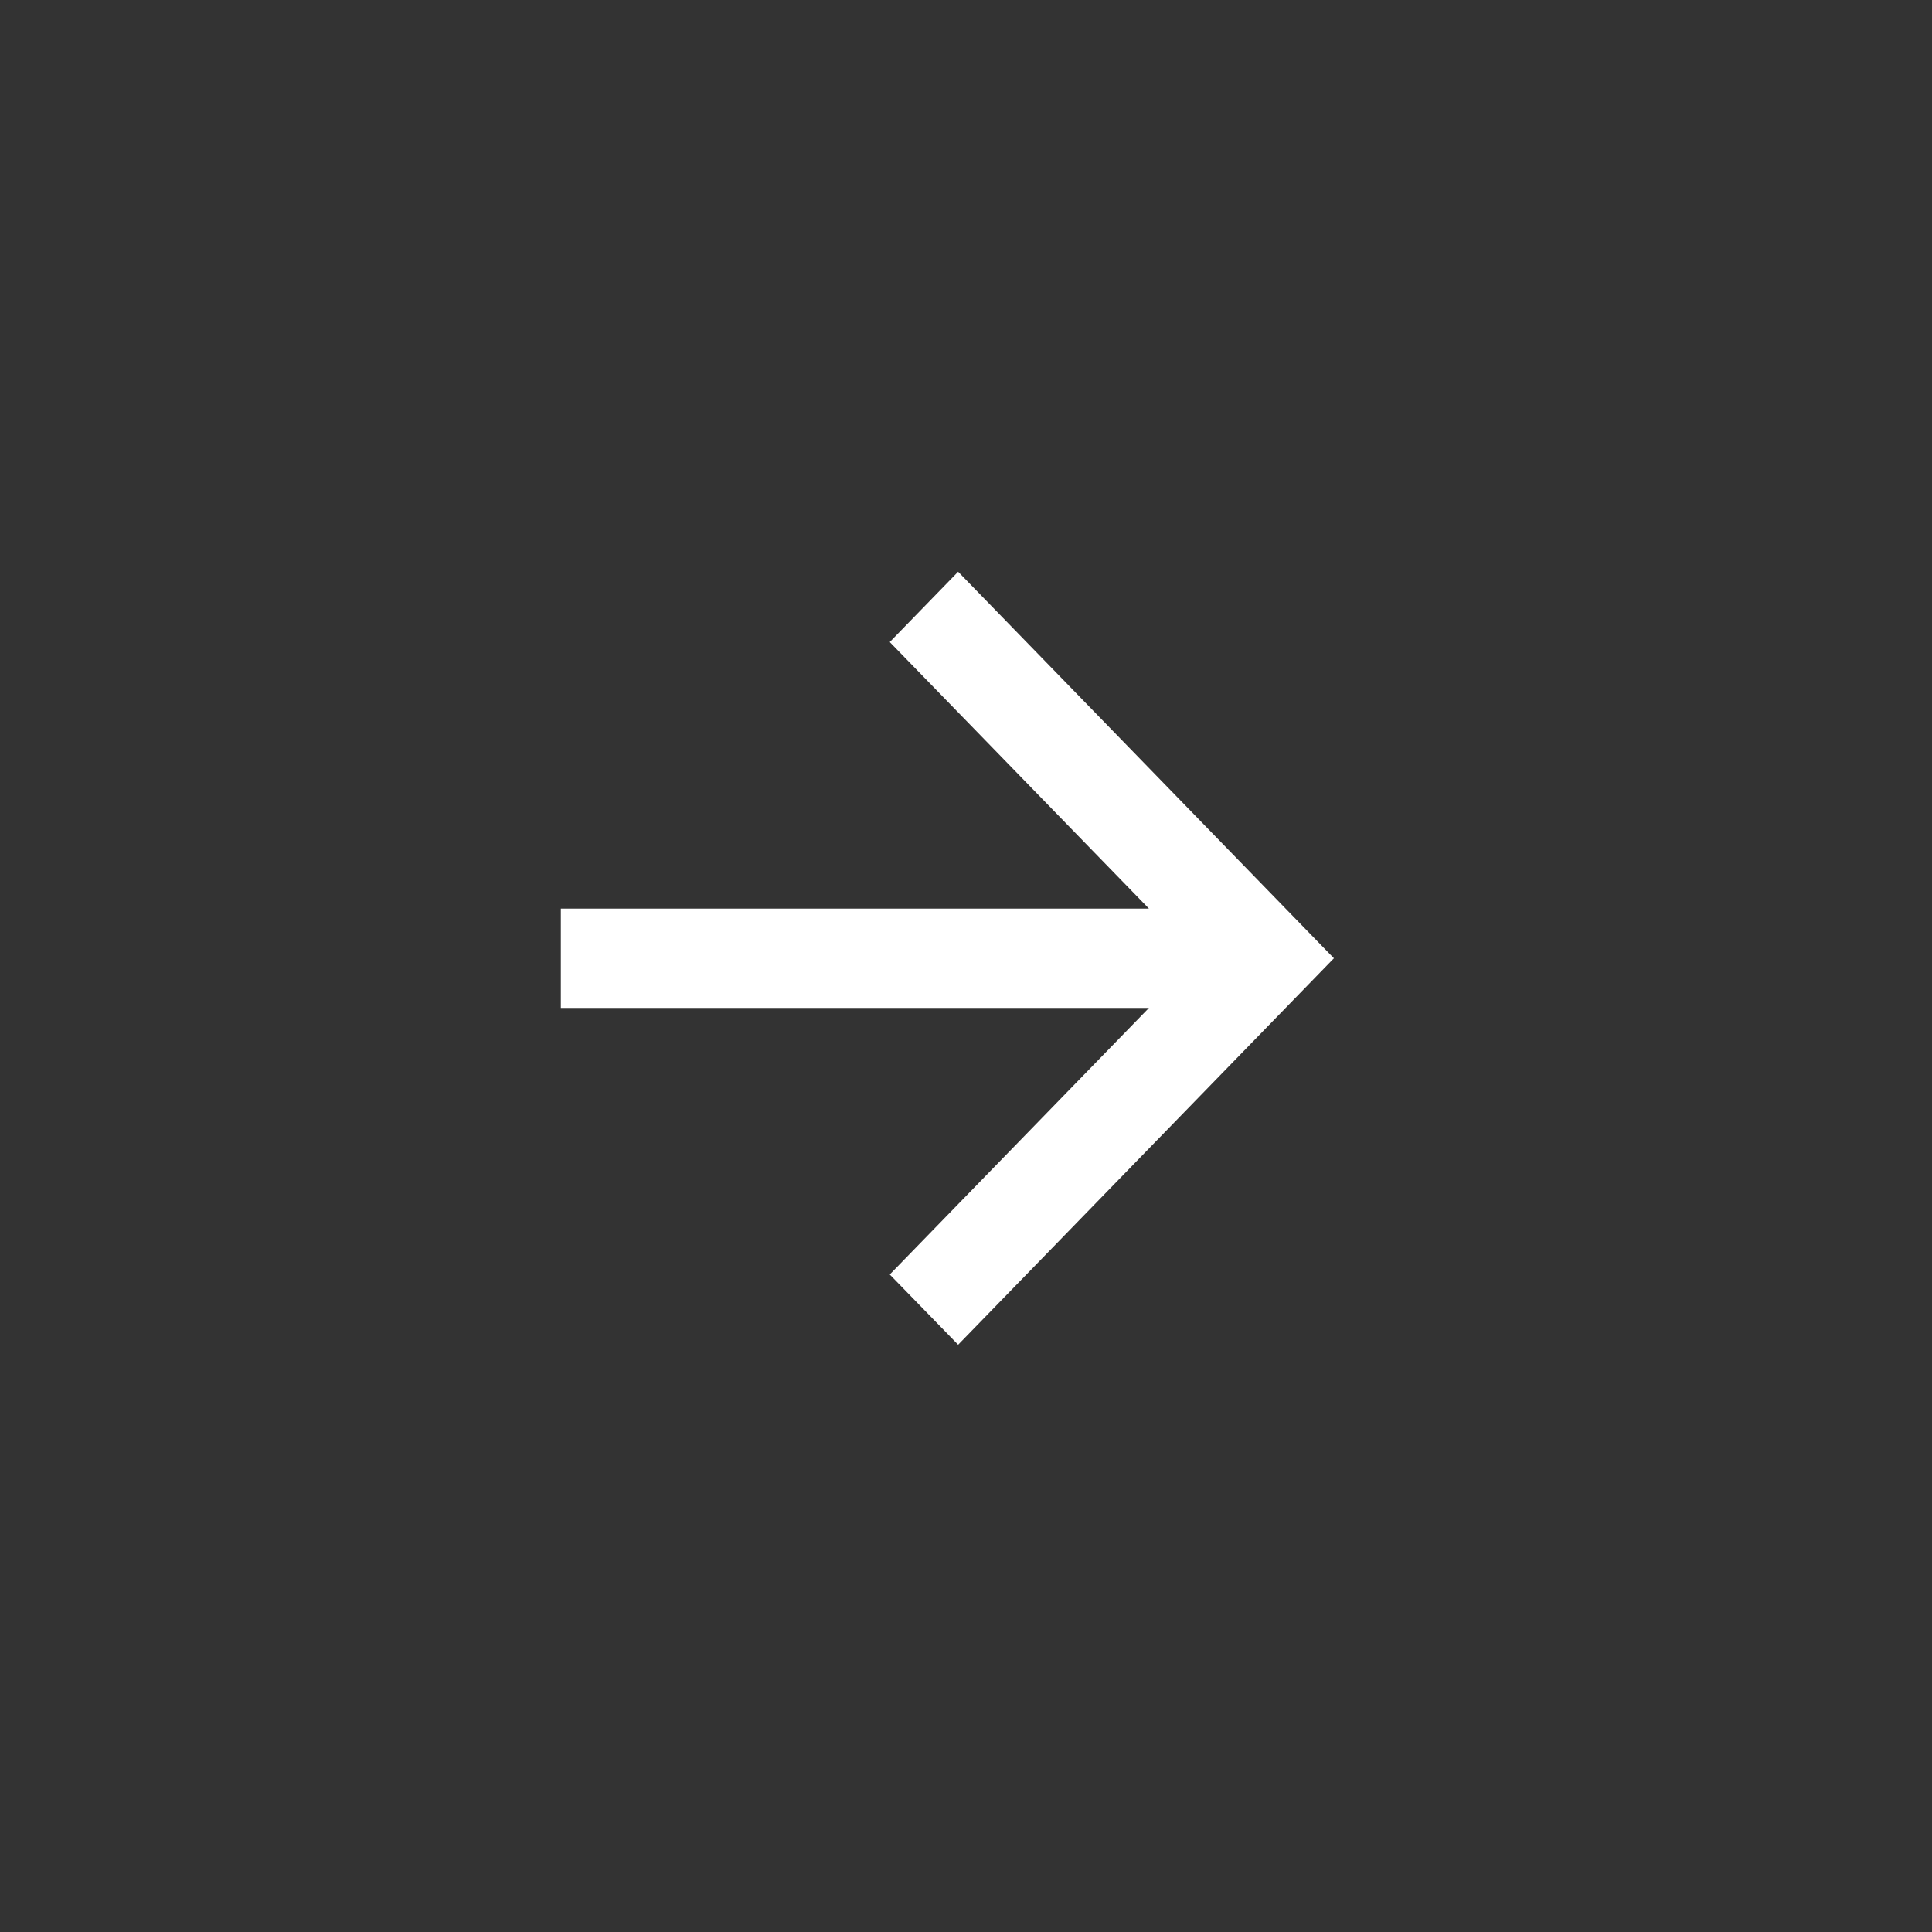 <svg width="28" height="28" viewBox="0 0 28 28" fill="none" xmlns="http://www.w3.org/2000/svg">
<rect x="0" y="0" width="28" height="28" fill="#333333" stroke="none"/>
<path d="M16.651 13.168L12.895 9.305L13.886 8.286L19.332 13.888L13.886 19.489L12.895 18.471L16.651 14.608H8.128V13.168H16.651Z" fill="white"/>
</svg>

